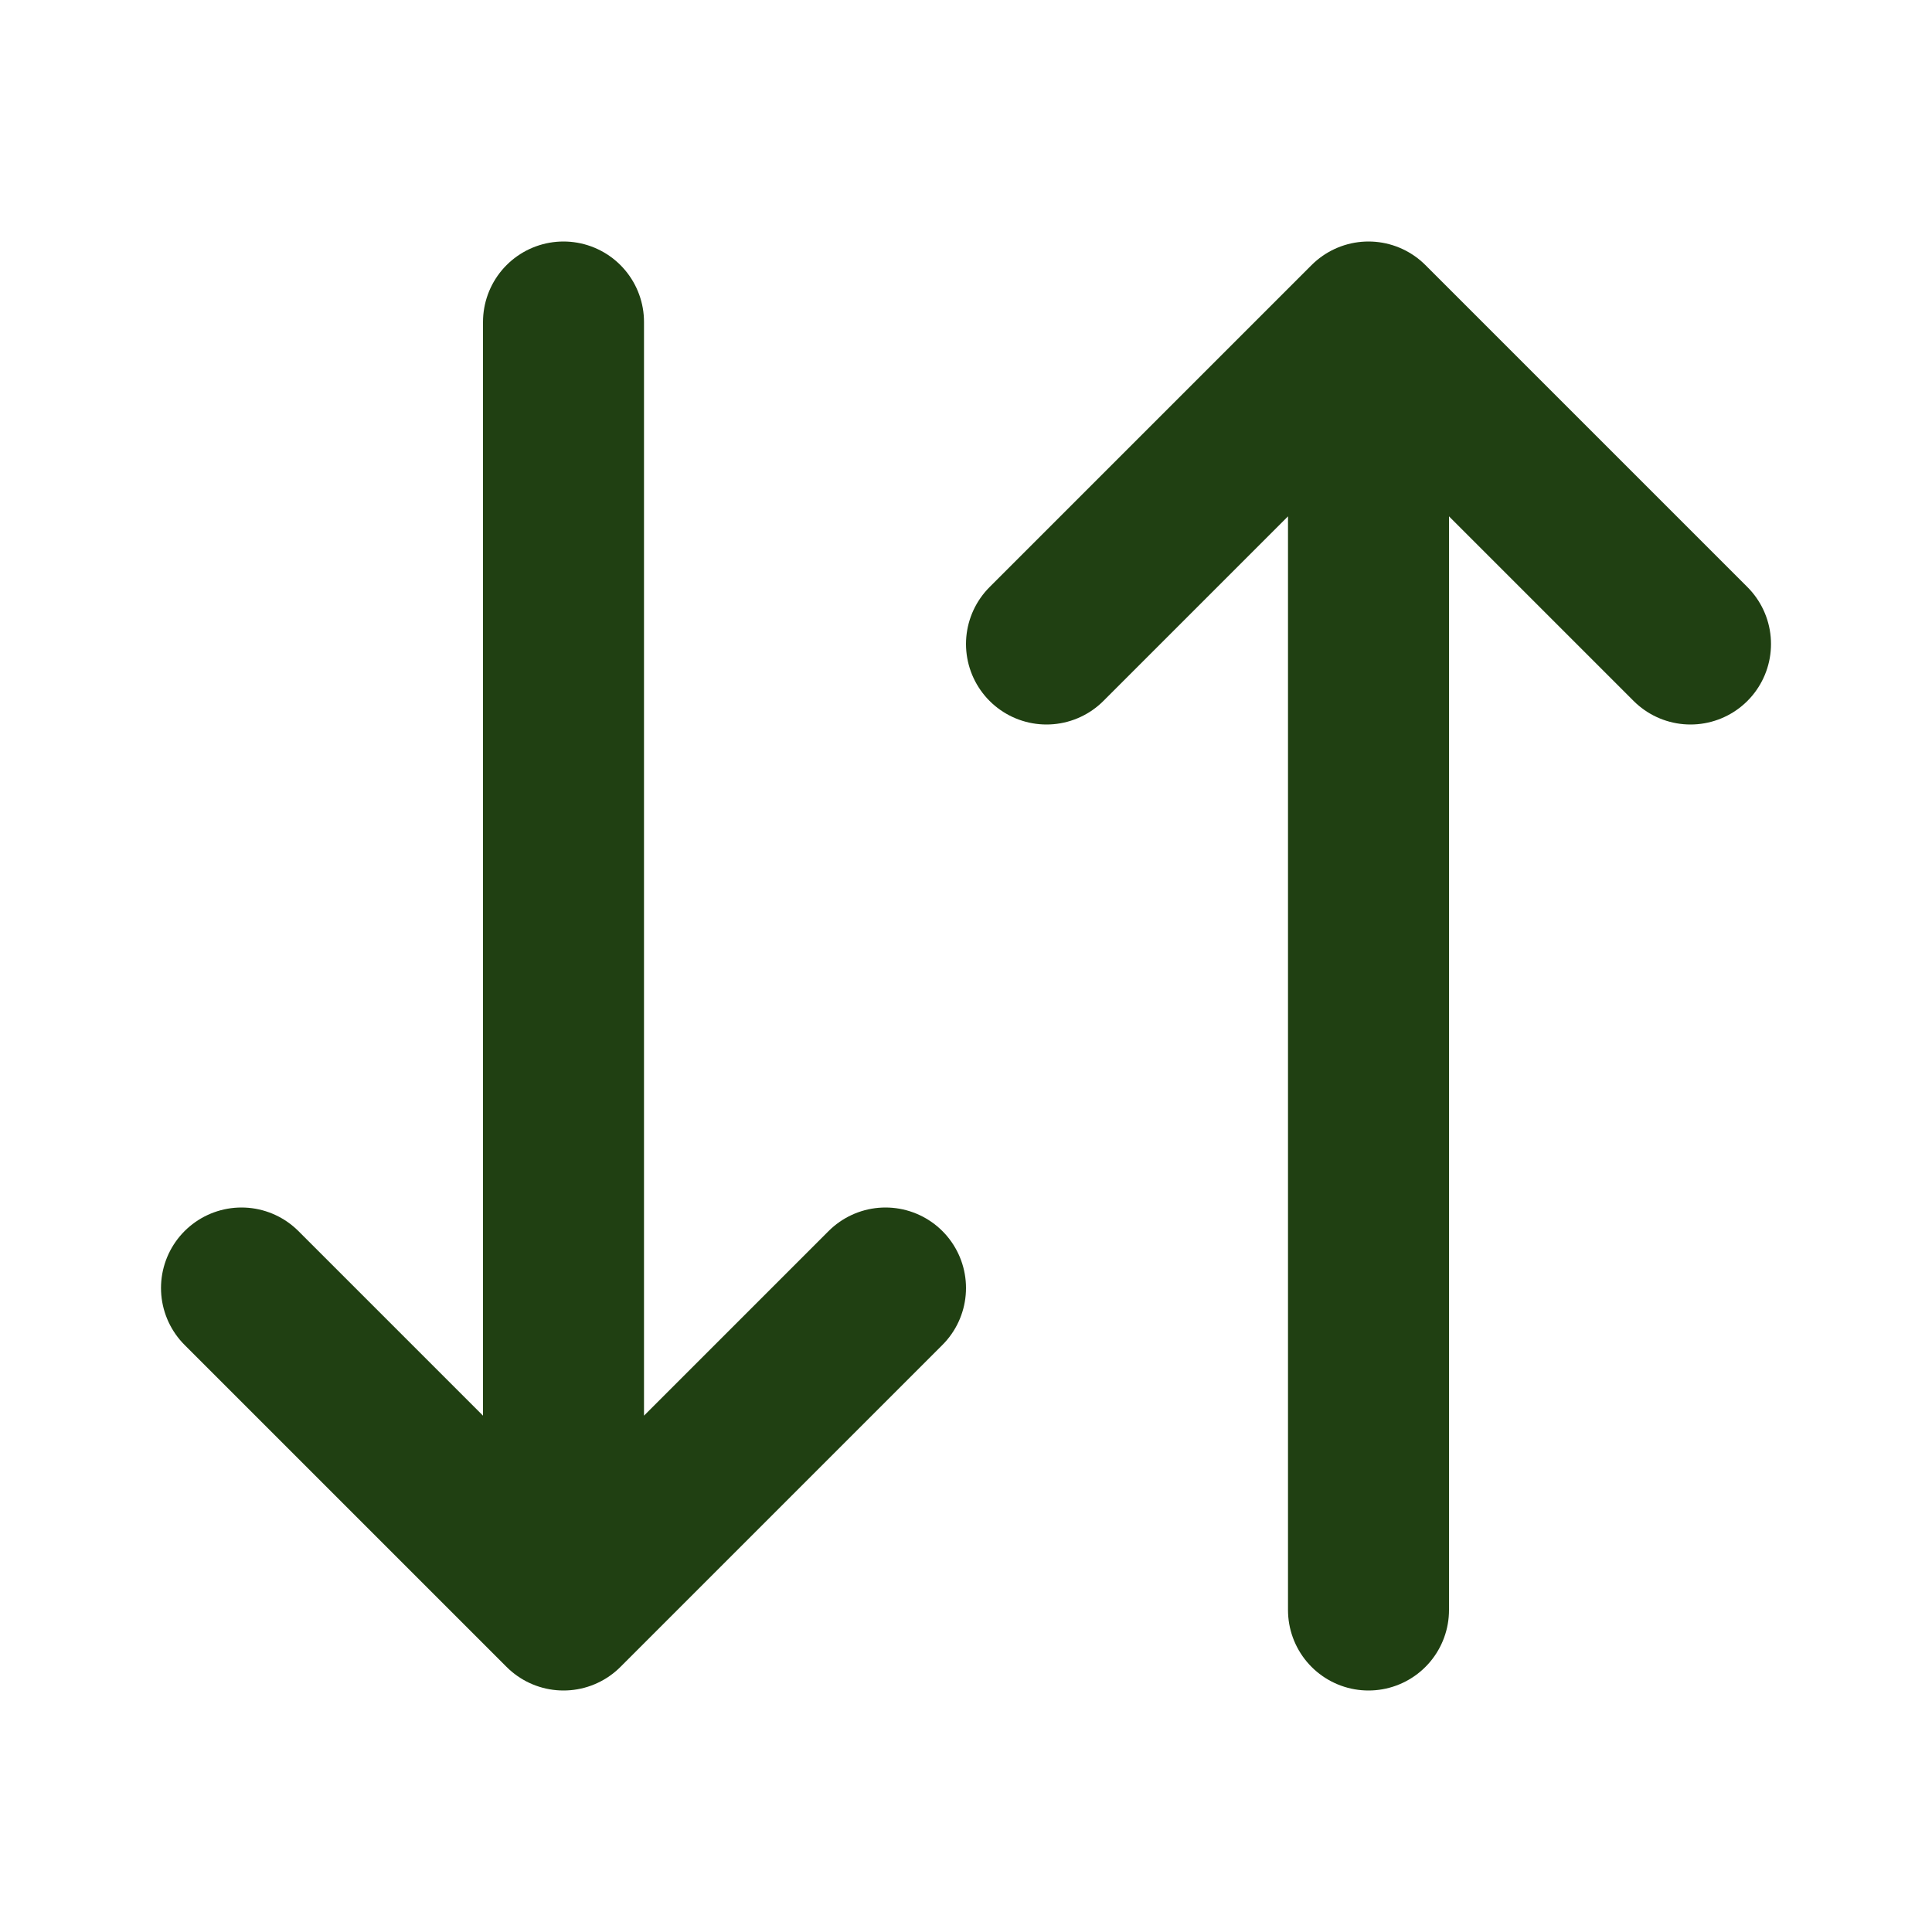 <svg width="24" height="24" viewBox="0 0 24 24" fill="none" xmlns="http://www.w3.org/2000/svg">
<path d="M3 16L7 20M7 20L11 16M7 20V4M21 8L17 4M17 4L13 8M17 4V20" stroke="#204012" stroke-width="2" stroke-linecap="round" stroke-linejoin="round"/>
</svg>
